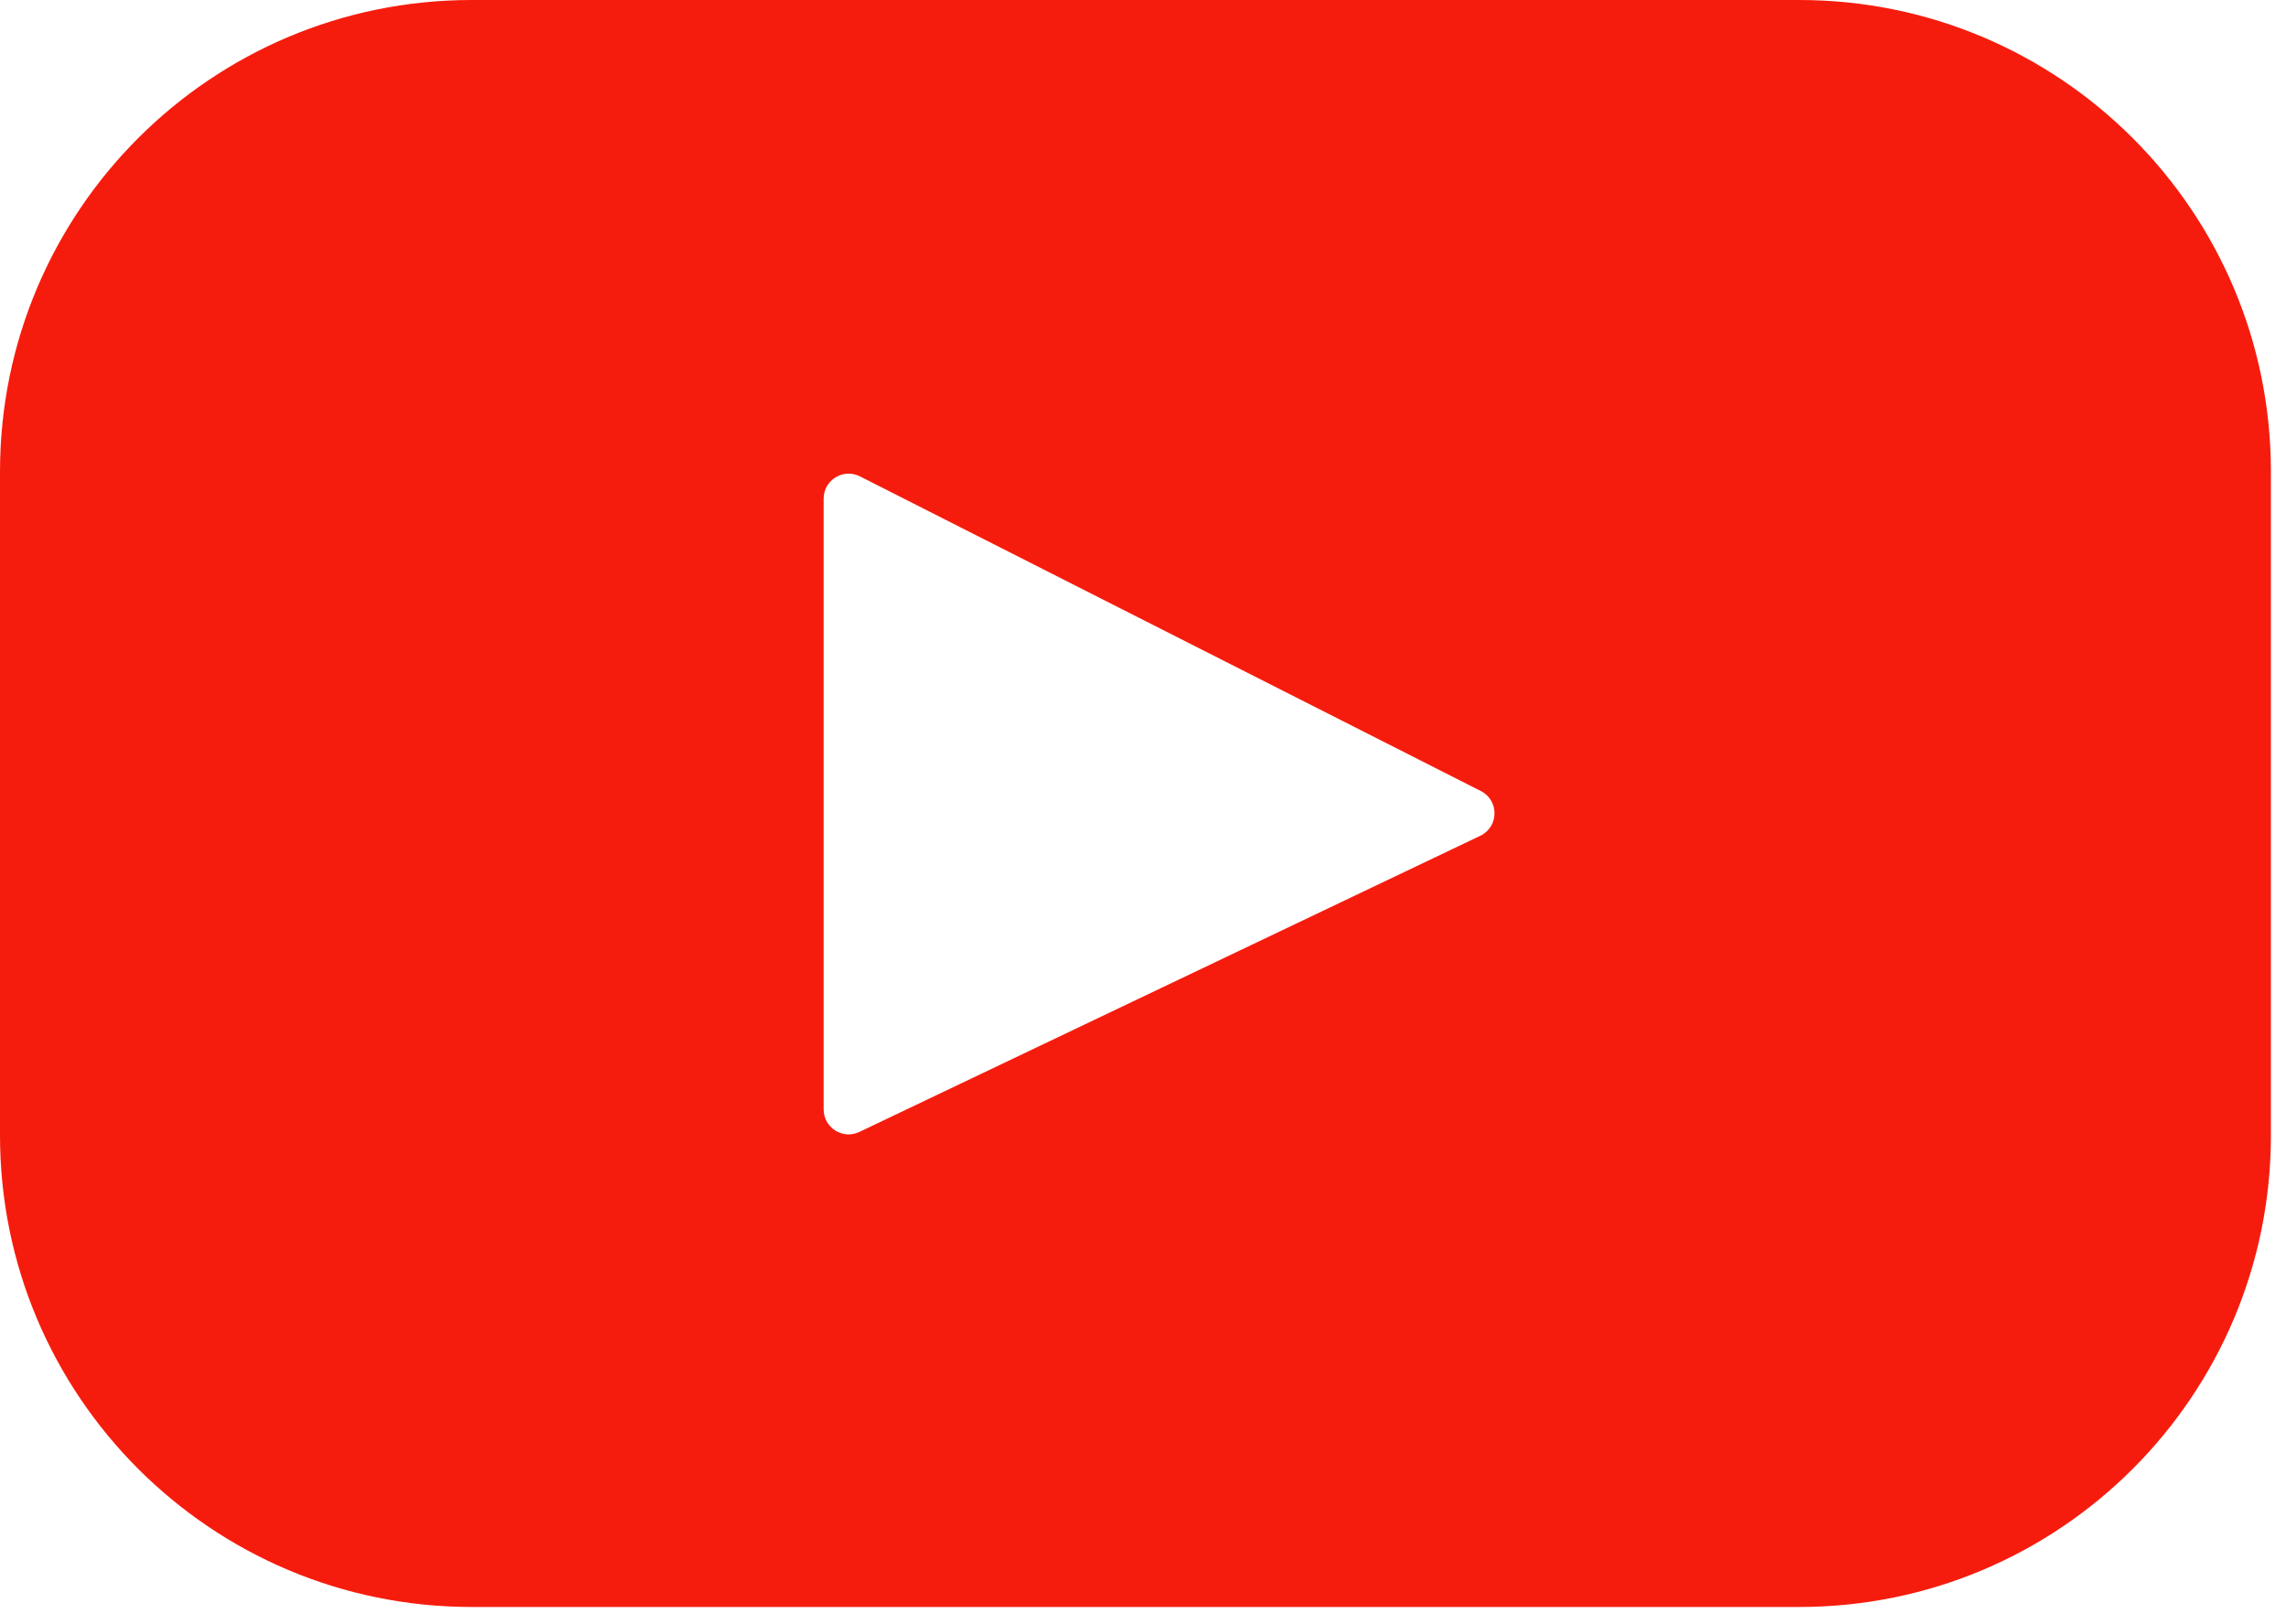 <svg width="107" height="76" viewBox="0 0 107 76" fill="none" xmlns="http://www.w3.org/2000/svg">
<path d="M84.218 0H22.076C9.884 0 0 9.884 0 22.076V53.14C0 65.332 9.884 75.216 22.076 75.216H84.218C96.41 75.216 106.294 65.332 106.294 53.14V22.076C106.294 9.884 96.41 0 84.218 0ZM69.288 39.119L40.222 52.982C39.448 53.351 38.553 52.787 38.553 51.929V23.337C38.553 22.467 39.471 21.903 40.247 22.296L69.313 37.025C70.177 37.463 70.162 38.703 69.288 39.119Z" fill="#F61C0D"/>
</svg>
